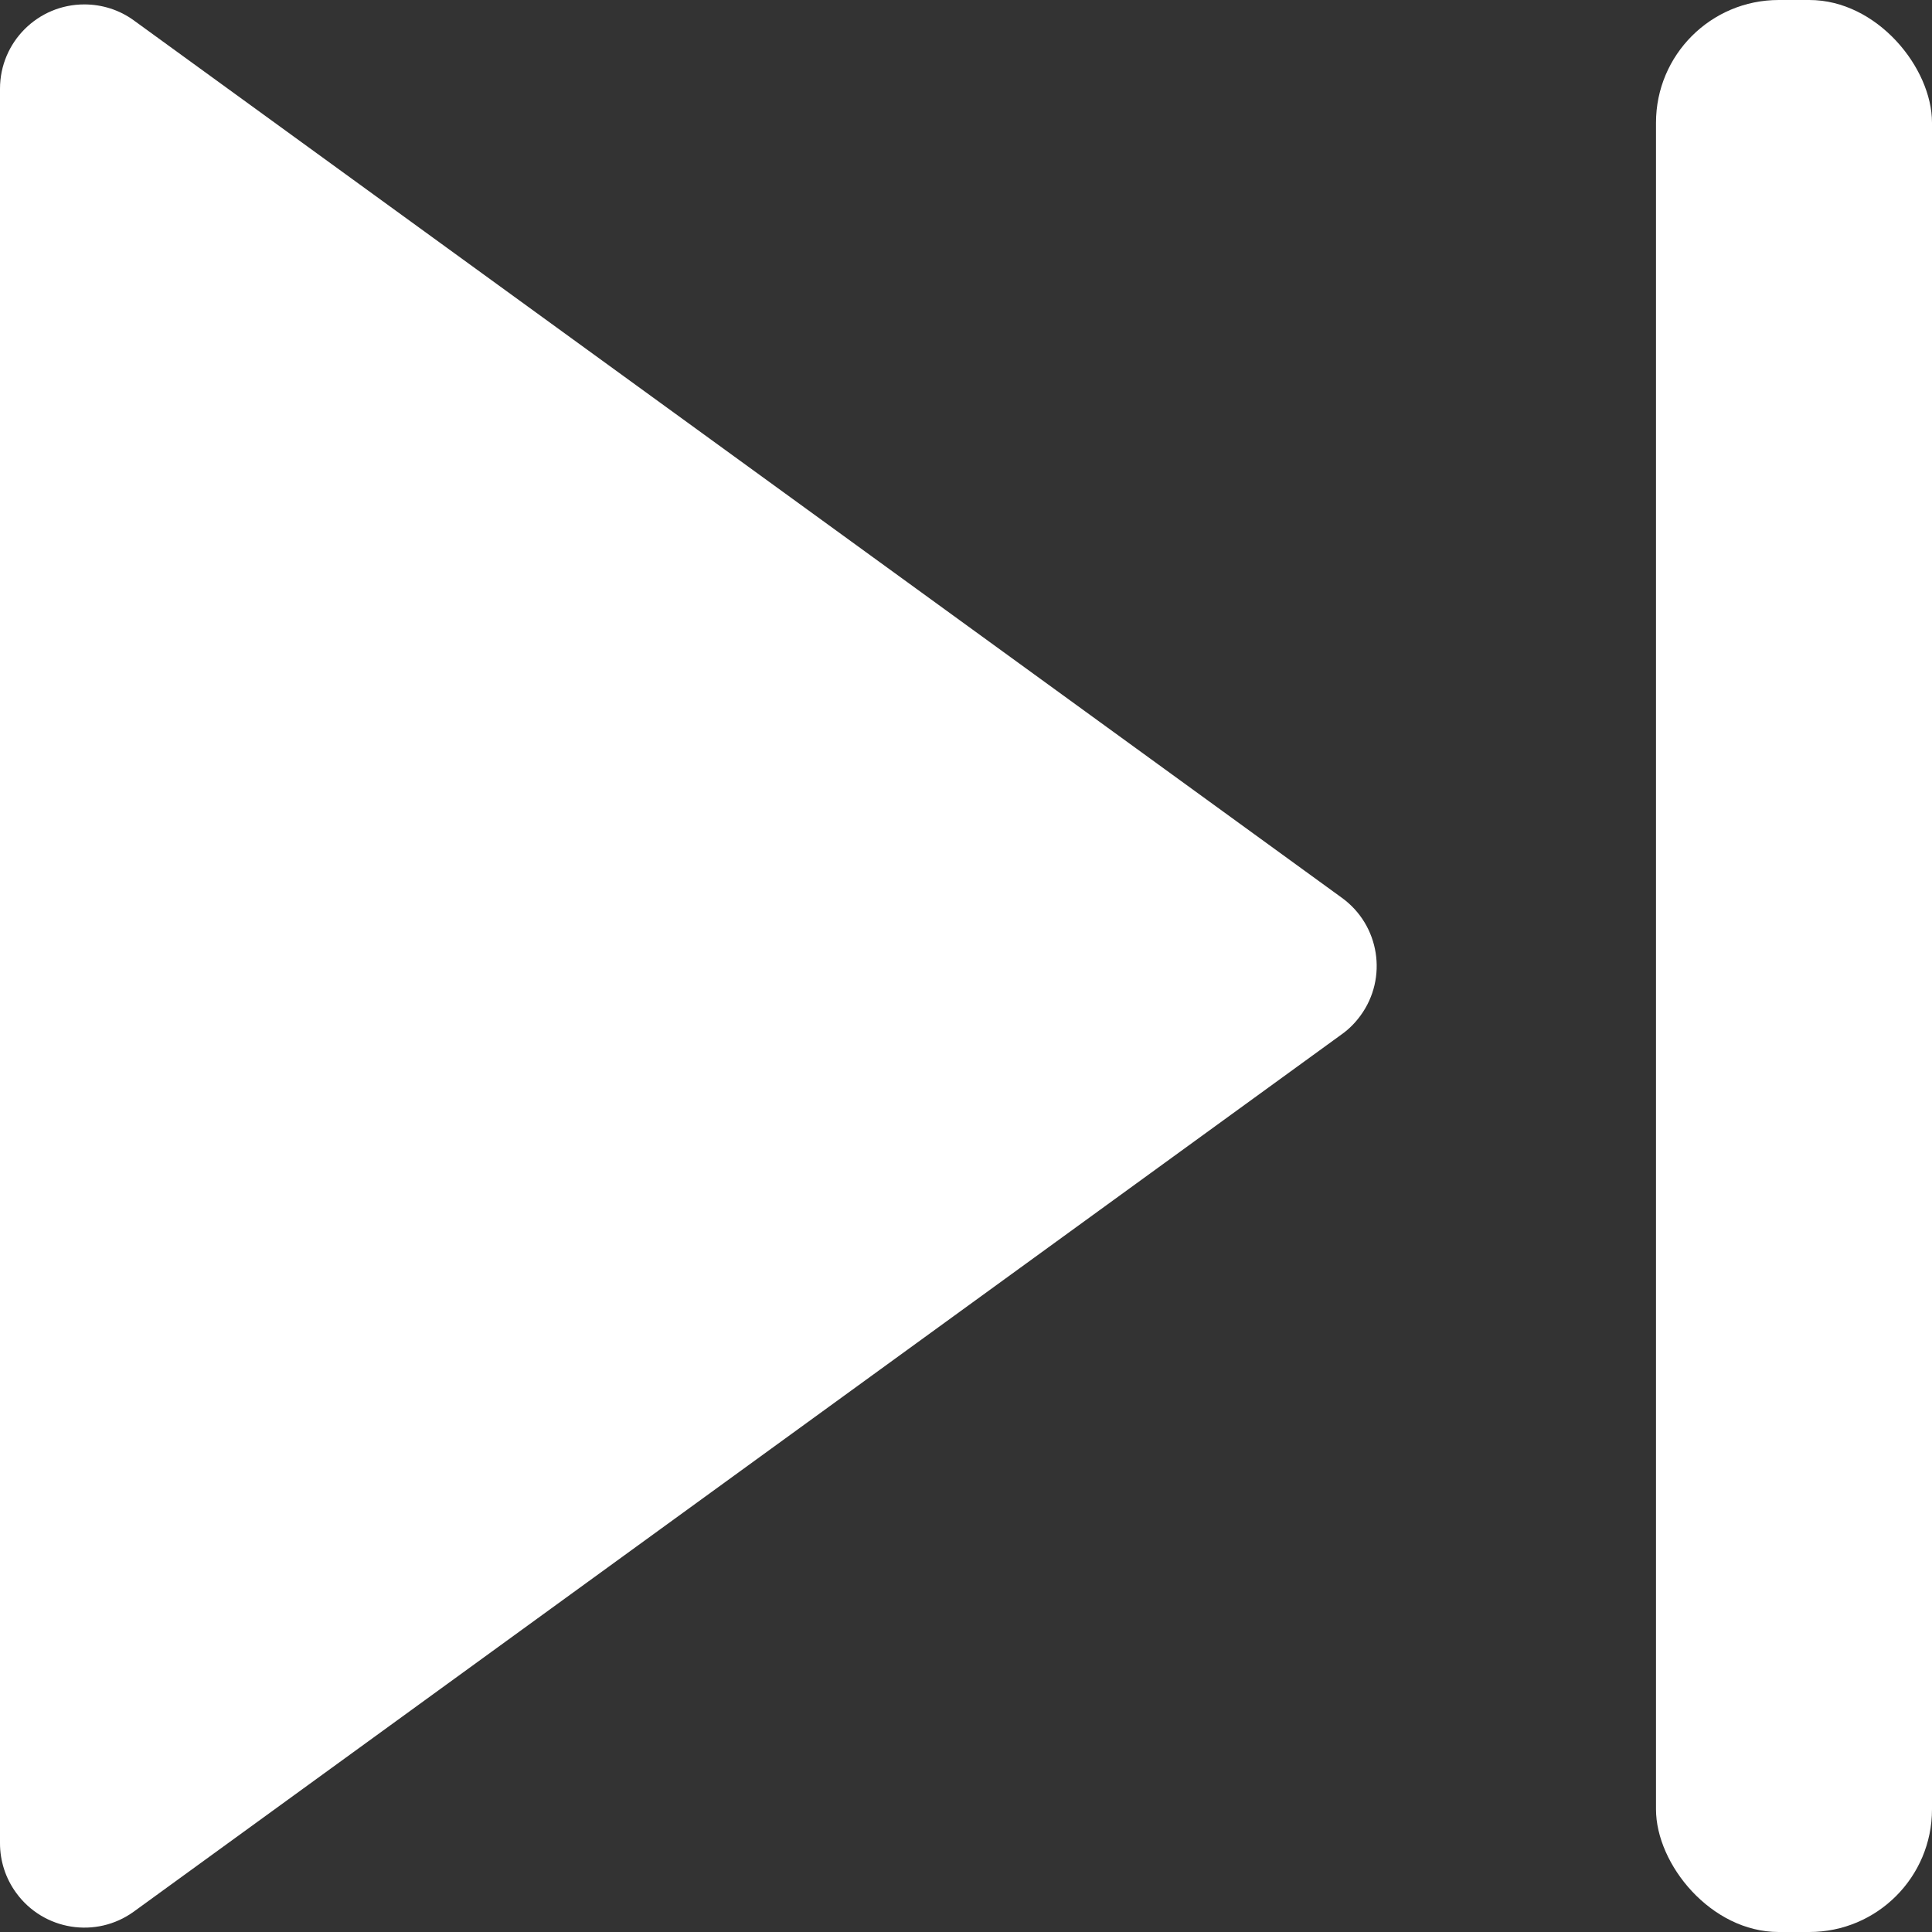 <?xml version="1.0" encoding="UTF-8"?>
<svg width="14px" height="14px" viewBox="0 0 14 14" version="1.1" xmlns="http://www.w3.org/2000/svg" xmlns:xlink="http://www.w3.org/1999/xlink">
    <rect x="0" y="0" width="14" height="14" fill="#333333" stroke="none"/>
    <!-- Generator: Sketch 52.5 (67469) - http://www.bohemiancoding.com/sketch -->
    <title>视频icon copy</title>
    <desc>Created with Sketch.</desc>
    <g id="Page-1" stroke="none" stroke-width="1" fill="none" fill-rule="evenodd">
        <g id="播放操作界面" transform="translate(-77, -344)" fill="#FFFFFF">
            <g id="播放操作" transform="translate(0, 327)">
                <g id="视频icon-copy" transform="translate(77, 17)">
                    <path d="M5.494,2.276 L11.852,11.03 C12.05,11.303 11.989,11.685 11.716,11.883 C11.612,11.959 11.486,12 11.357,12 L-1.357,12 C-1.695,12 -1.968,11.726 -1.968,11.389 C-1.968,11.26 -1.928,11.134 -1.852,11.03 L4.506,2.276 C4.704,2.003 5.086,1.942 5.359,2.141 C5.411,2.179 5.457,2.224 5.494,2.276 Z" id="Triangle-2" transform="translate(5, 7) rotate(90) translate(-5, -7) "></path>
                    <rect id="Rectangle-2" x="12" y="0" width="2" height="14" rx="0.889"></rect>
                </g>
            </g>
        </g>
    </g>
</svg>
